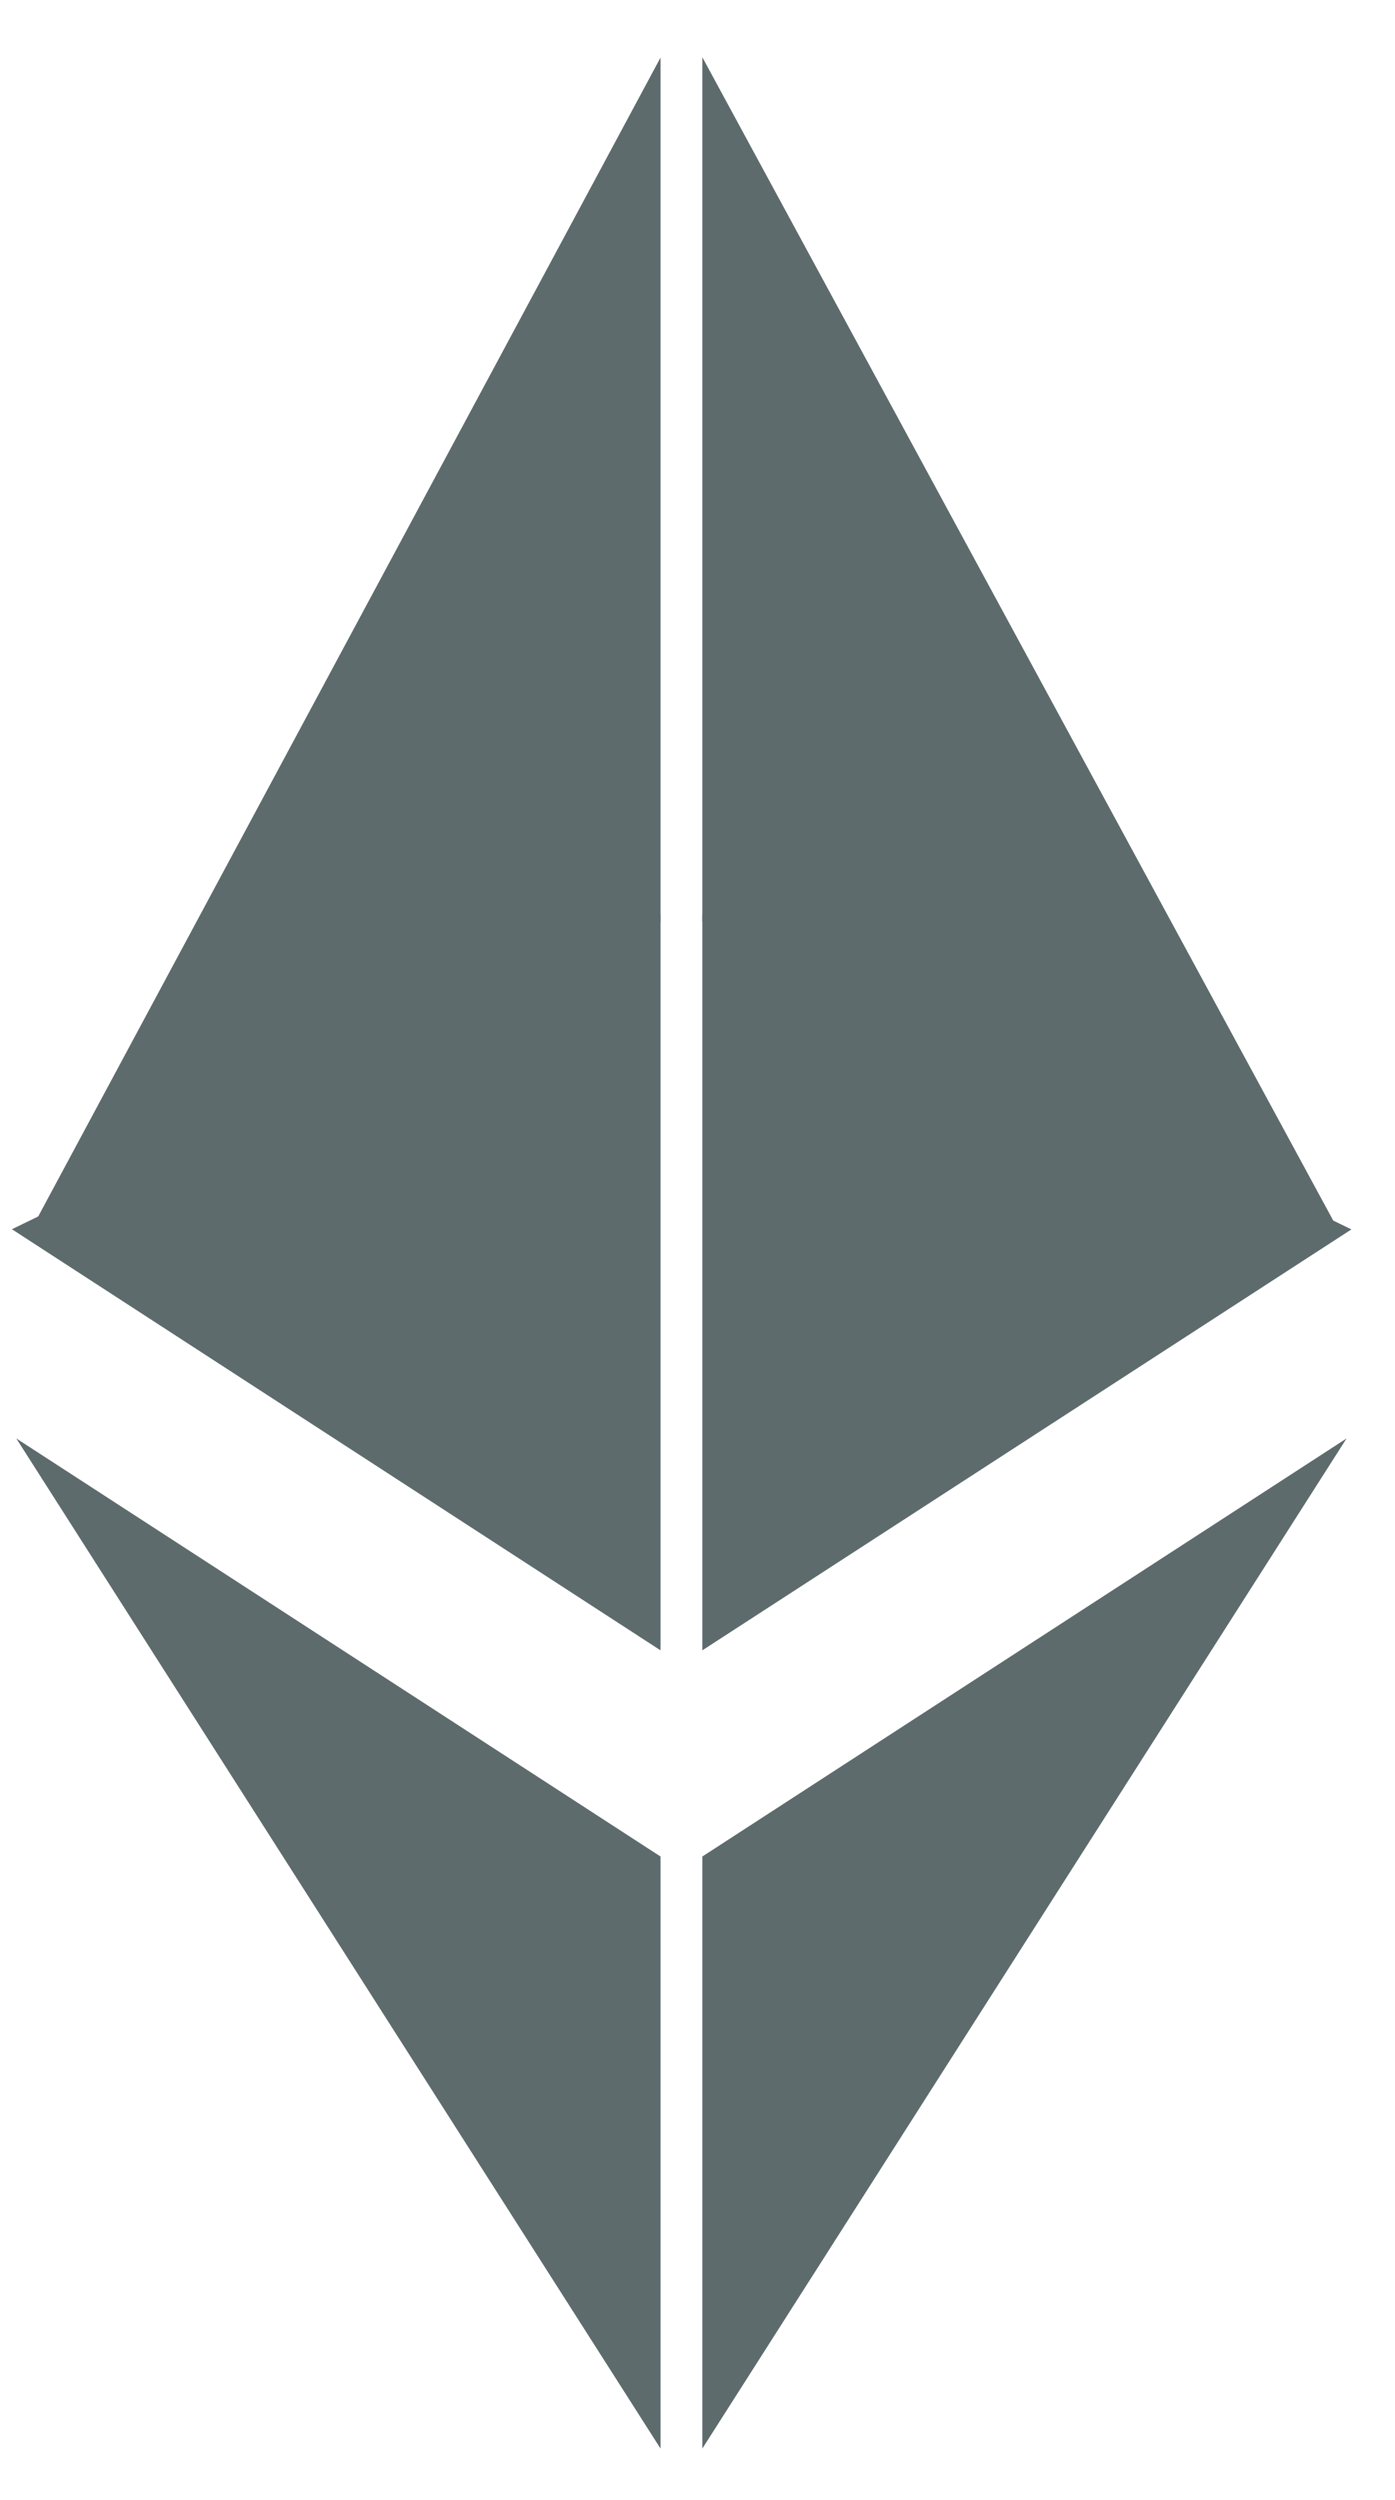 <svg width="24" height="43" viewBox="0 0 24 43" fill="none" xmlns="http://www.w3.org/2000/svg">
<path id="p1" d="M11.364 28.385V15.725L0.205 21.142L11.364 28.385Z" fill="#5D6B6D"/>
<path id="p2" d="M11.364 15.855V0.99L0.564 21.096L11.364 15.855Z" fill="#5D6B6D"/>
<path id="p3" d="M12.083 0.984V15.855L23.034 21.171L12.083 0.984Z" fill="#5D6B6D"/>
<path id="p4" d="M12.083 15.725V28.385L23.25 21.145L12.083 15.725Z" fill="#5D6B6D"/>
<path id="p5" d="M11.364 42.114V31.931L0.28 24.74L11.364 42.114Z" fill="#5D6B6D"/>
<path id="p6" d="M12.083 42.114L23.167 24.74L12.083 31.931V42.114Z" fill="#5D6B6D"/>
</svg>
